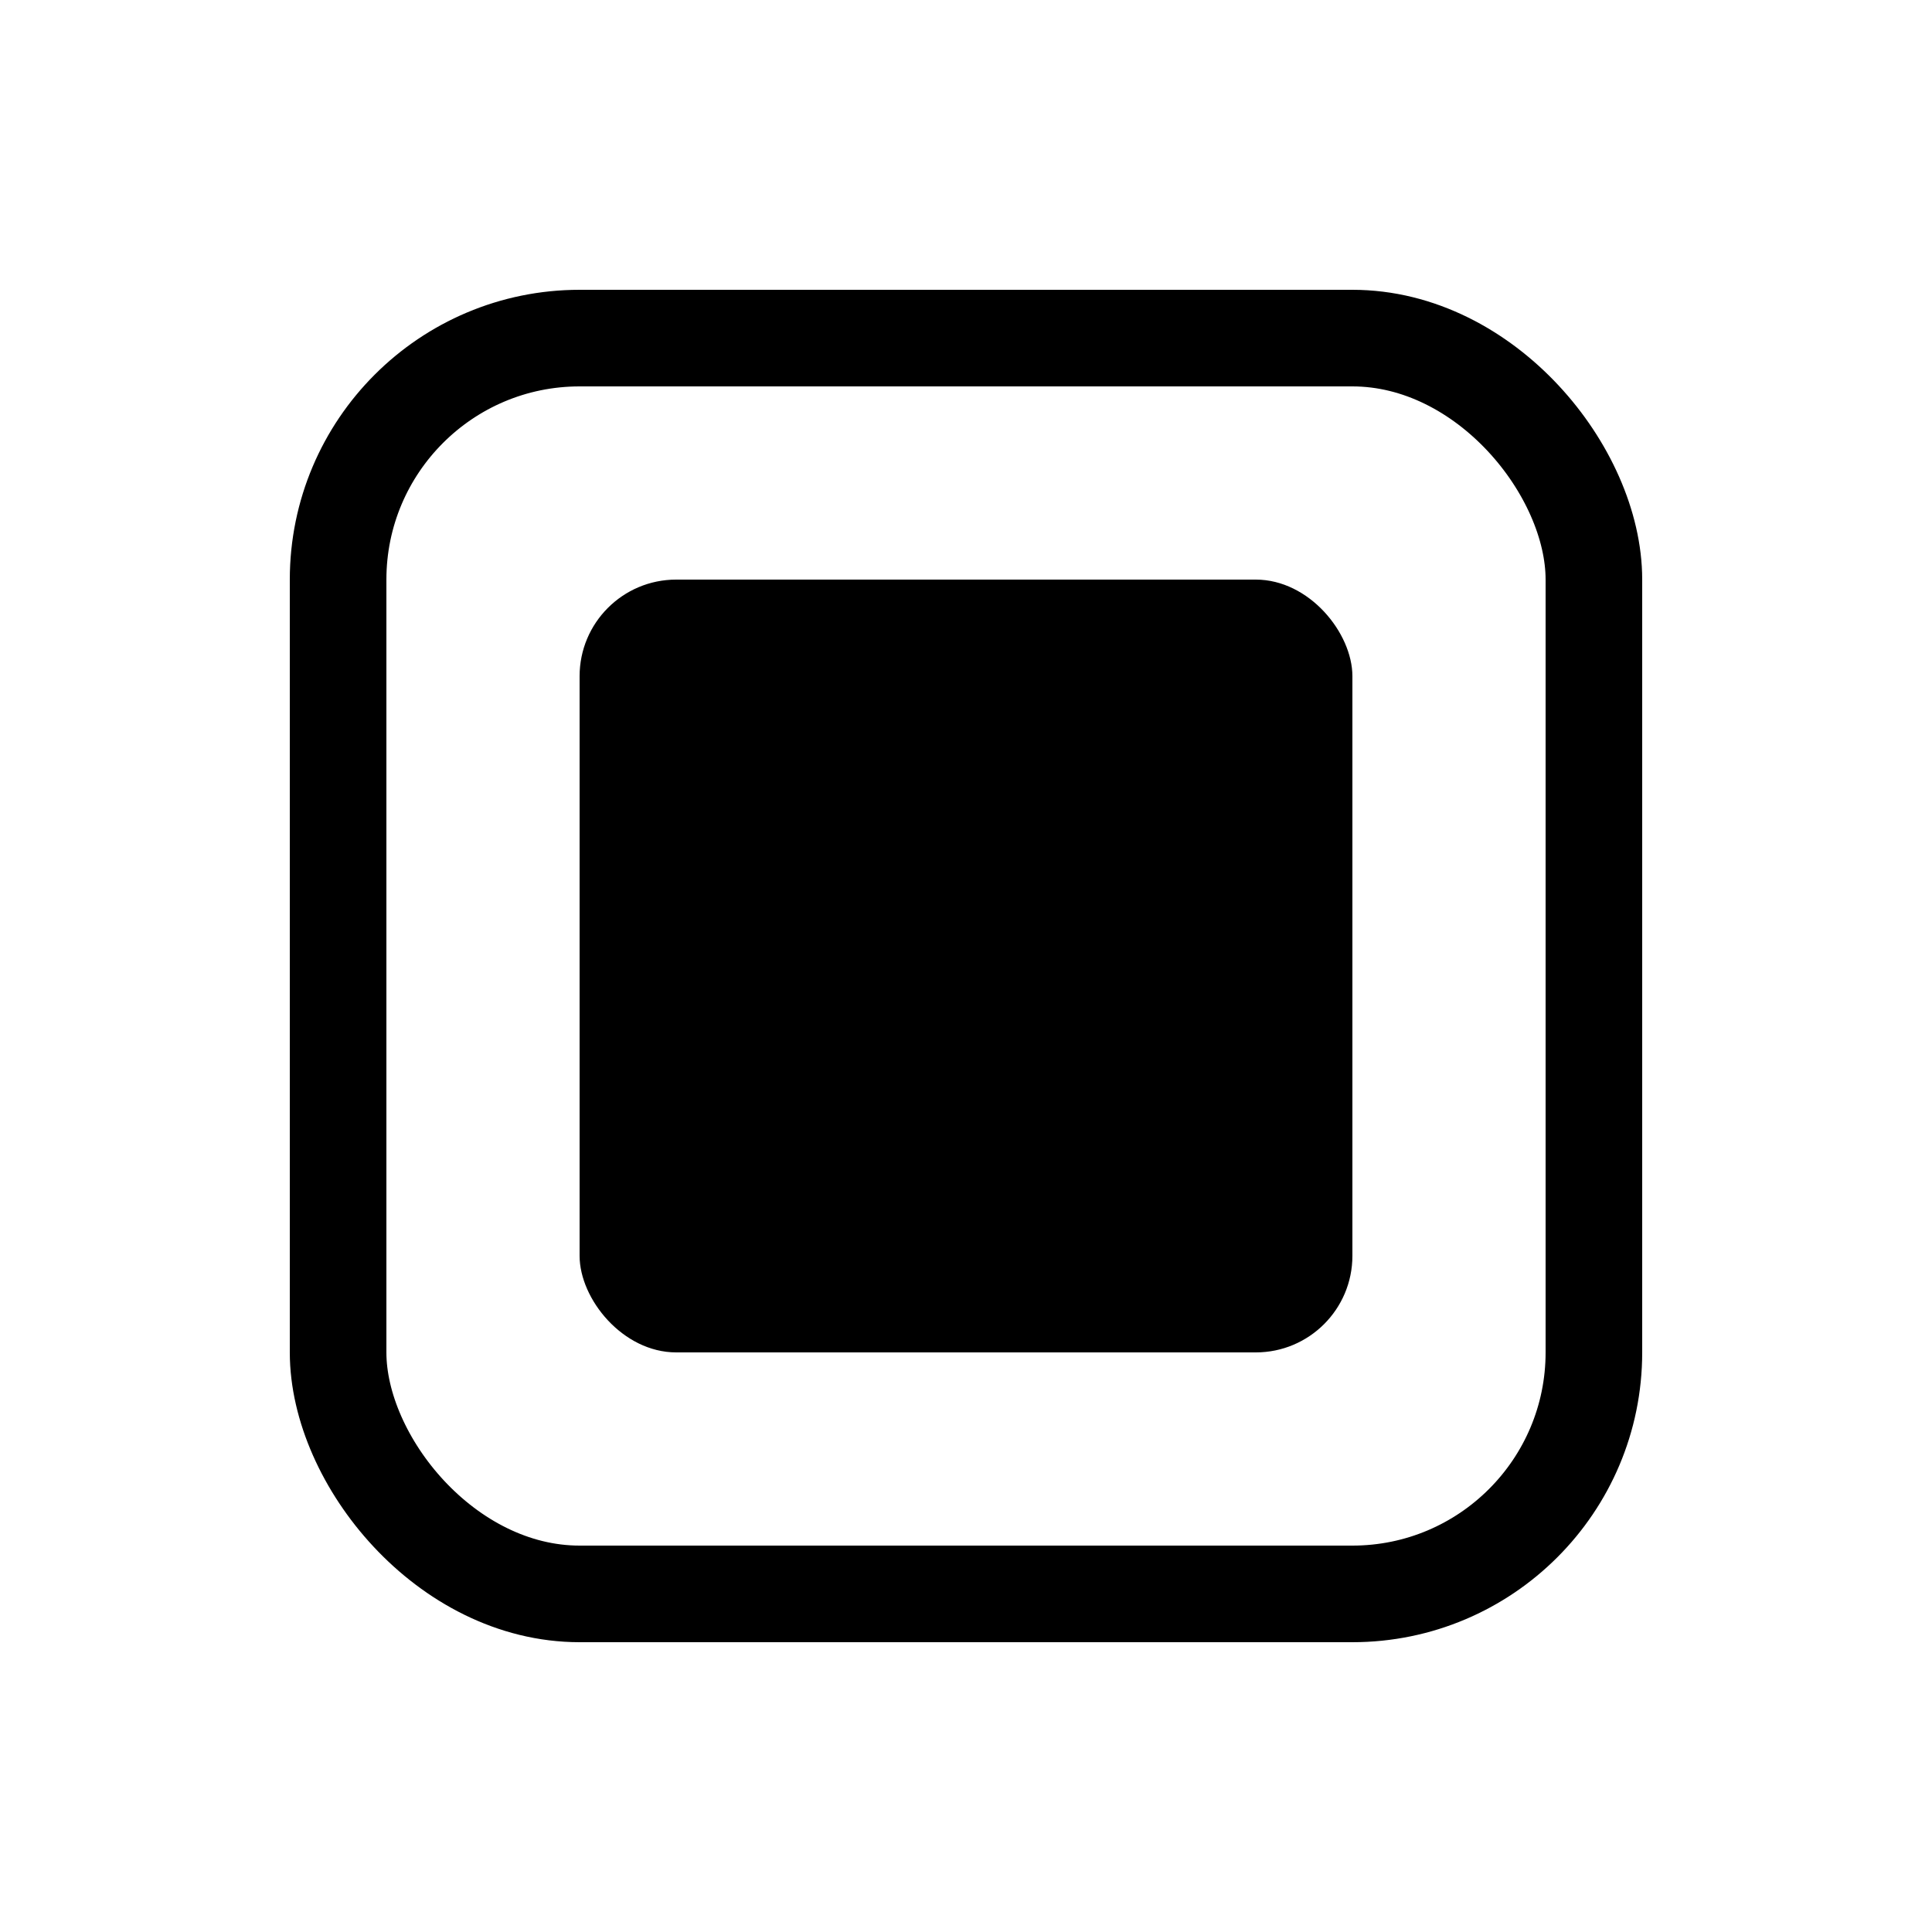 <svg width="20" height="20" viewBox="0 0 20 20" fill="none" xmlns="http://www.w3.org/2000/svg">
<rect x="3.5" y="3.5" width="13" height="13" rx="2.5" stroke="black"/>
<rect x="6" y="6" width="8" height="8" rx="1" fill="black"/>
</svg>
